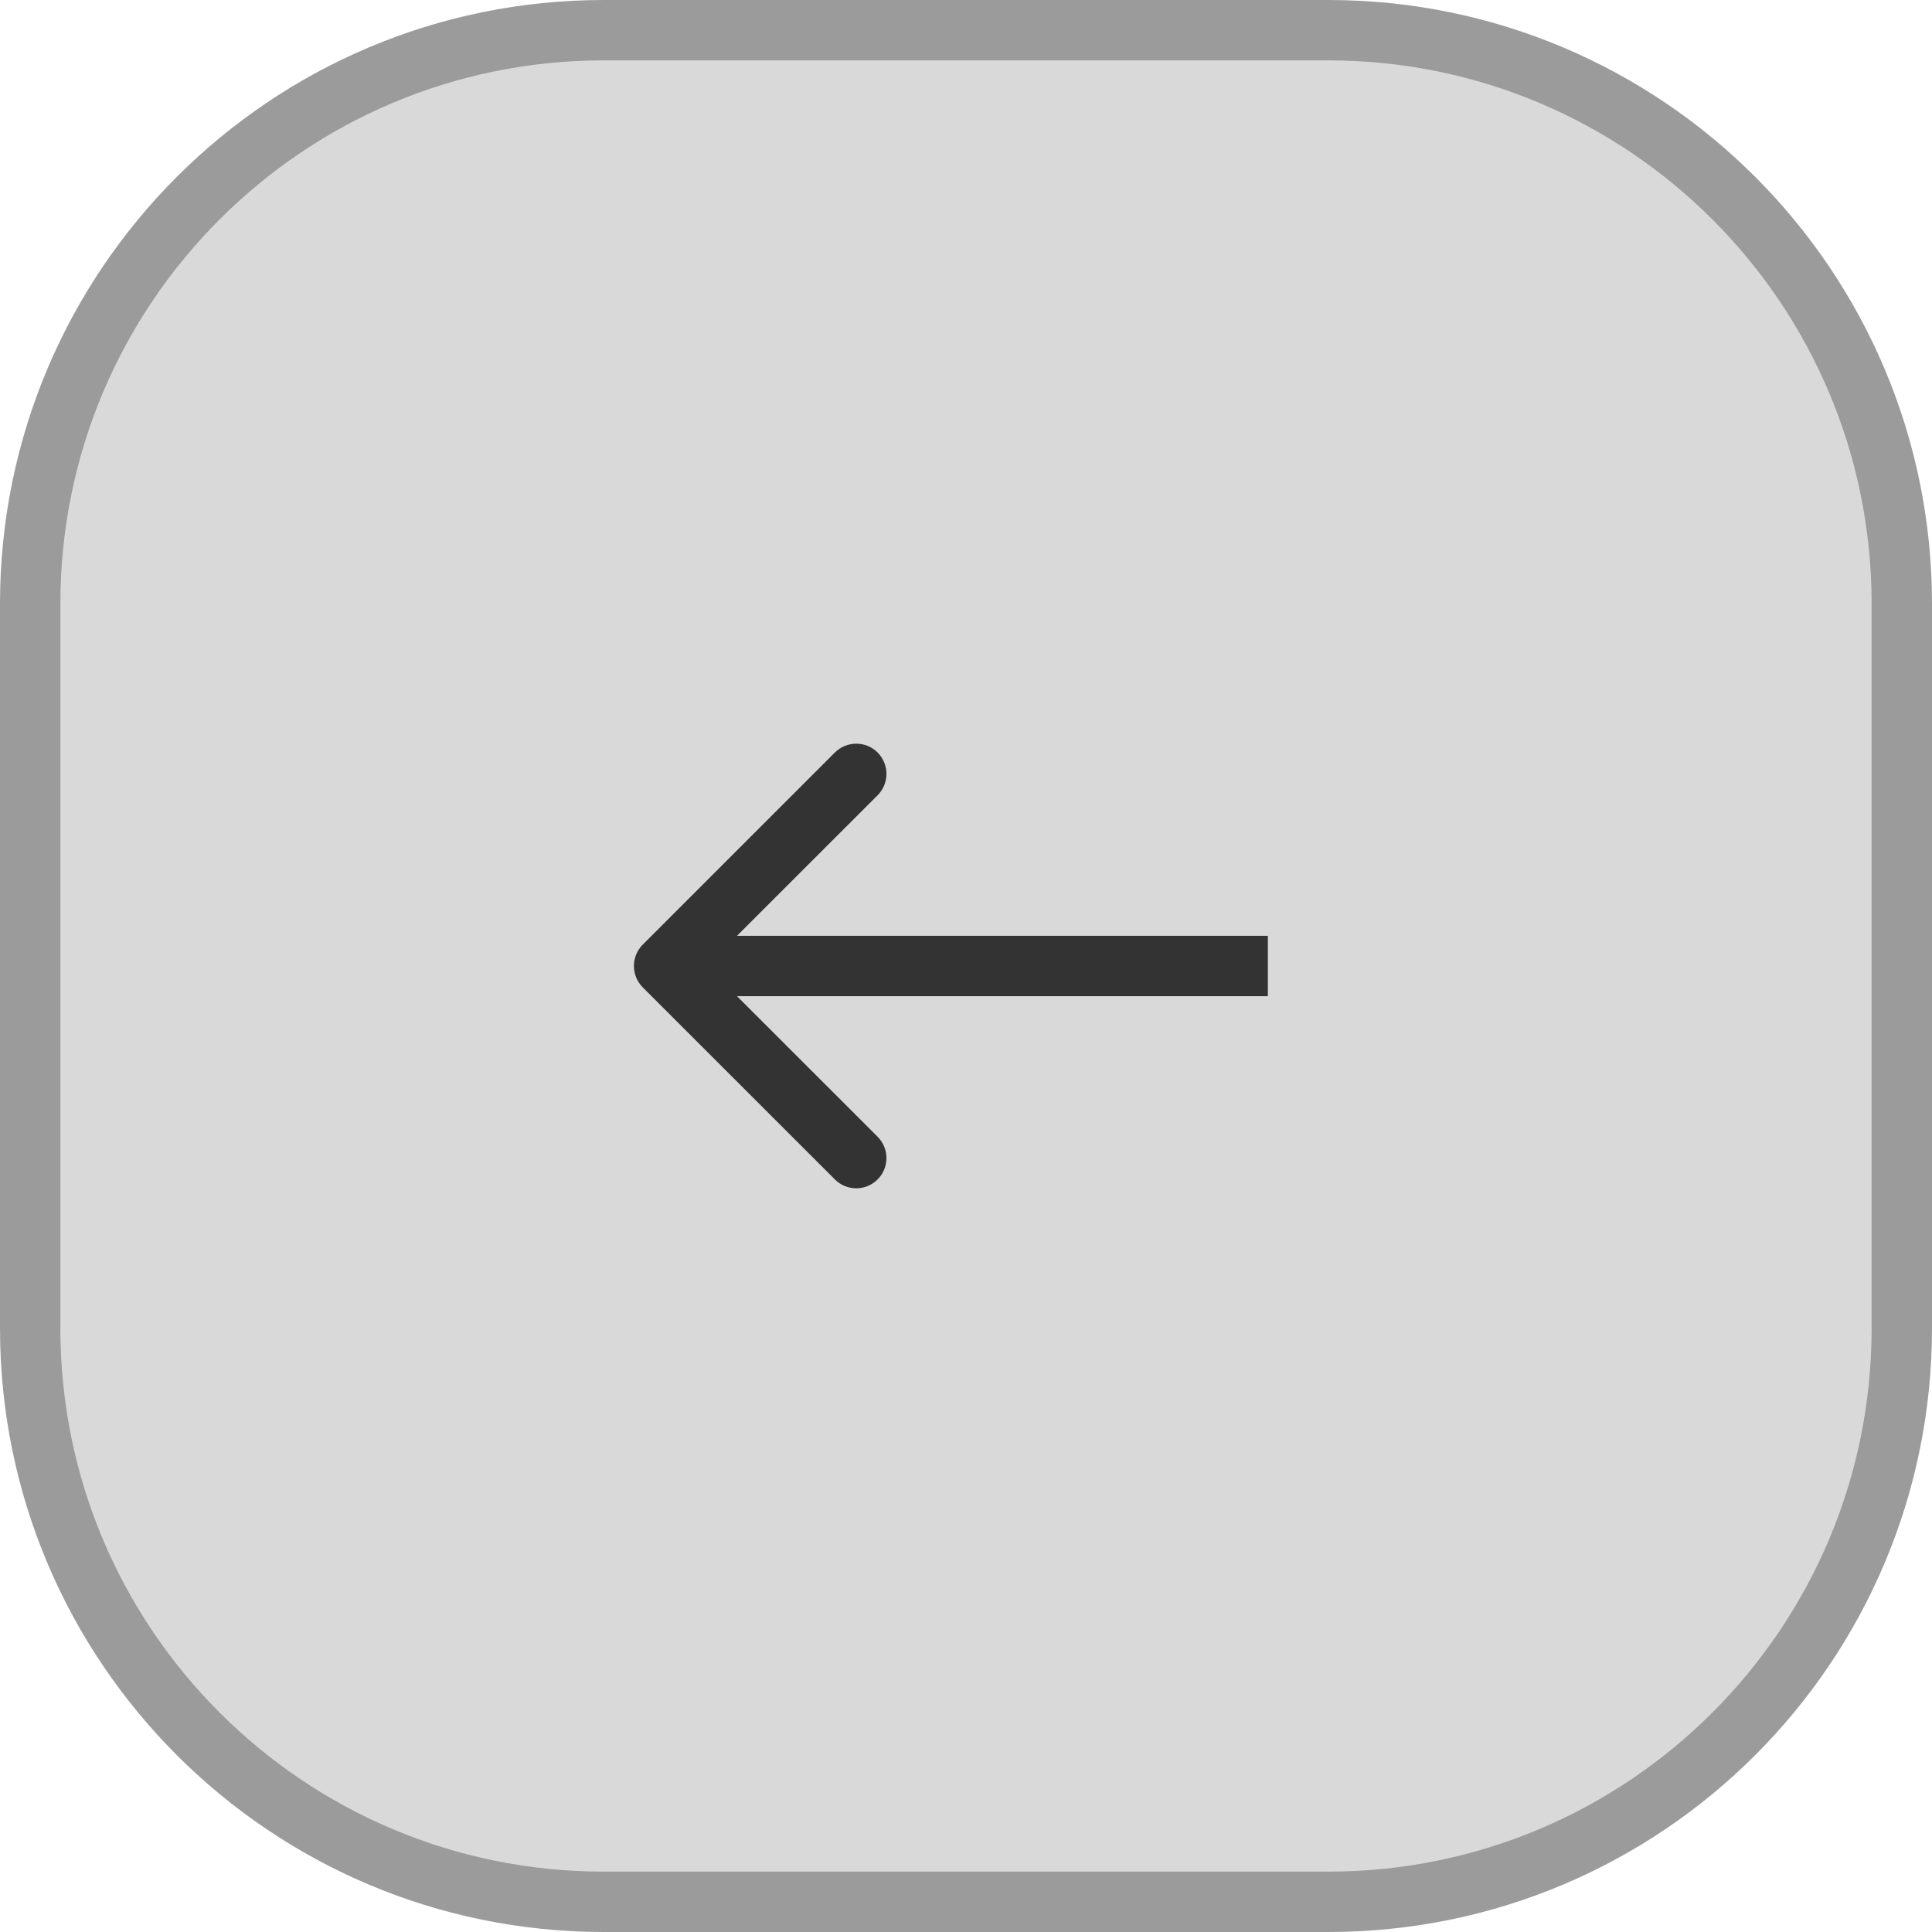 <svg width="32" height="32" viewBox="0 0 32 32" fill="none" xmlns="http://www.w3.org/2000/svg">
<path d="M31.5 10C31.5 4.753 27.247 0.5 22 0.5H10C4.753 0.5 0.5 4.753 0.5 10V22C0.5 27.247 4.753 31.5 10 31.5H22C27.247 31.5 31.5 27.247 31.5 22V10Z" fill="#D9D9D9" stroke="#9B9B9B"/>
<path d="M10.646 16.354C10.451 16.158 10.451 15.842 10.646 15.646L13.828 12.464C14.024 12.269 14.34 12.269 14.536 12.464C14.731 12.66 14.731 12.976 14.536 13.172L11.707 16L14.536 18.828C14.731 19.024 14.731 19.34 14.536 19.535C14.34 19.731 14.024 19.731 13.828 19.535L10.646 16.354ZM21 16.5H11V15.5H21V16.5Z" fill="#333333"/>
</svg>
